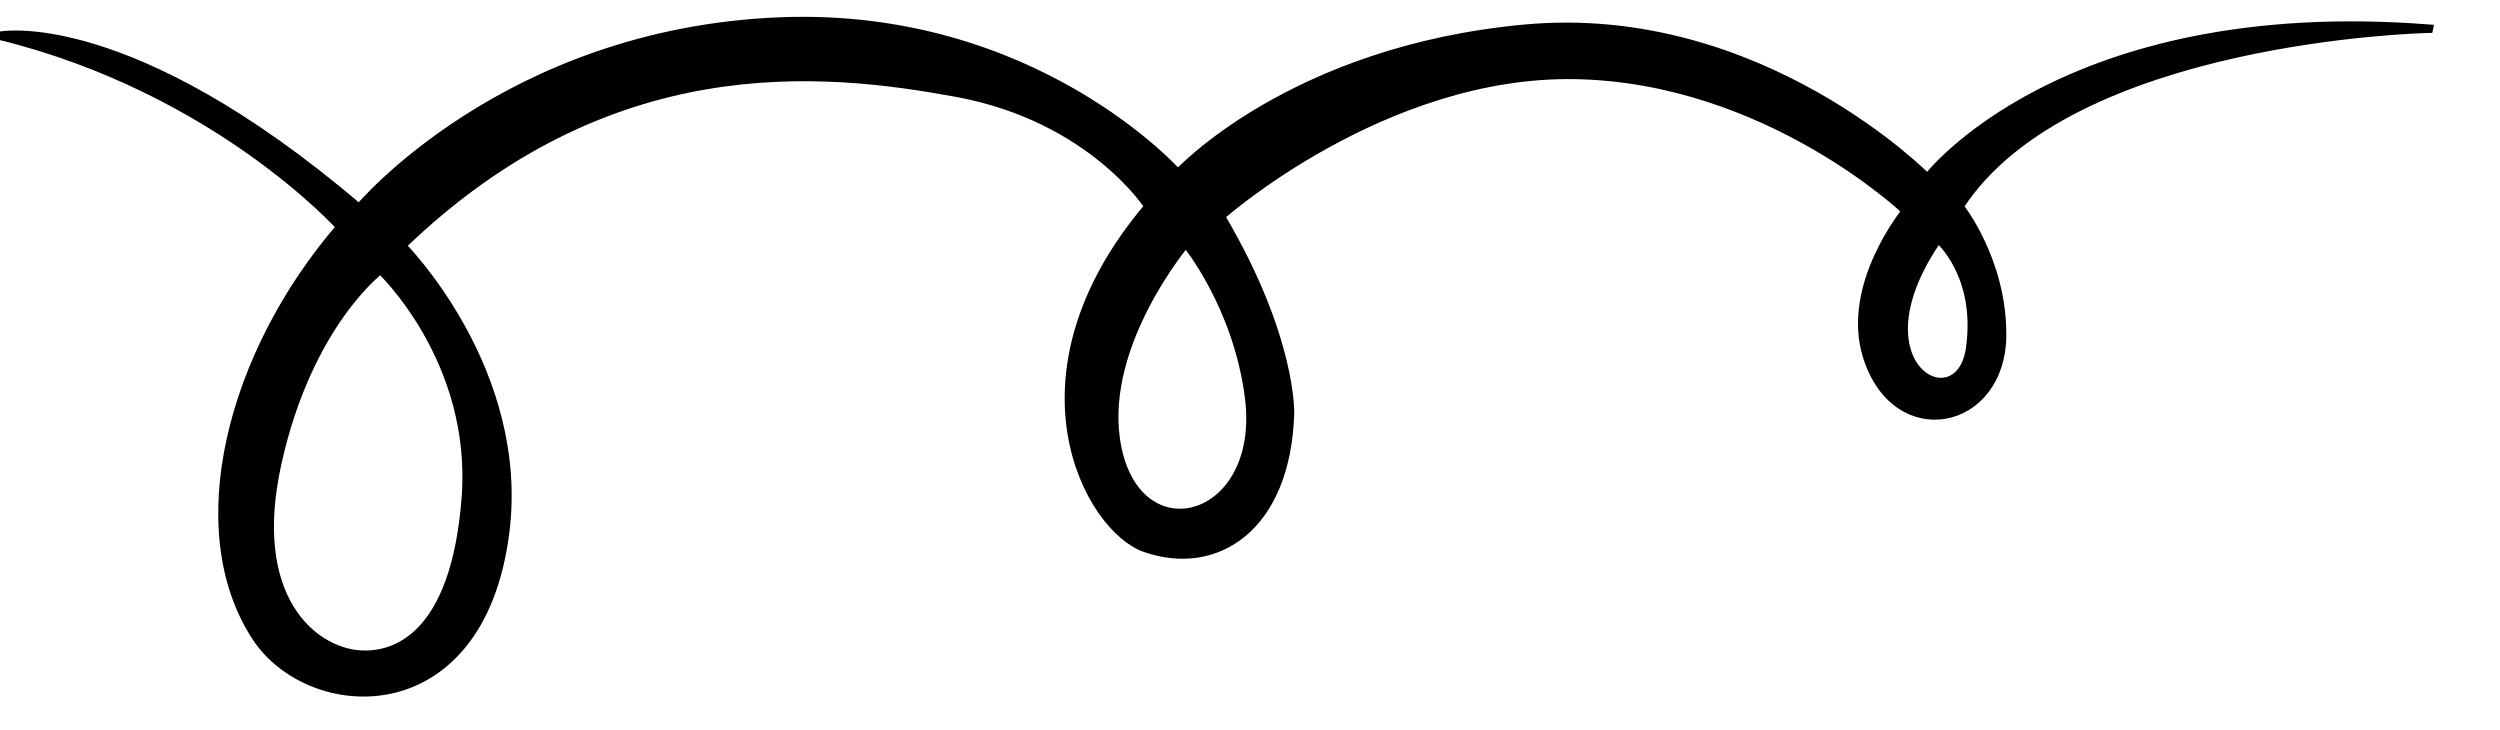 <?xml version="1.0" encoding="UTF-8" standalone="no"?>
<svg
   xmlns:dc="http://purl.org/dc/elements/1.1/"
   xmlns:cc="http://creativecommons.org/ns#"
   xmlns:rdf="http://www.w3.org/1999/02/22-rdf-syntax-ns#"
   xmlns:svg="http://www.w3.org/2000/svg"
   xmlns="http://www.w3.org/2000/svg"
   xmlns:sodipodi="http://sodipodi.sourceforge.net/DTD/sodipodi-0.dtd"
   xmlns:inkscape="http://www.inkscape.org/namespaces/inkscape"
   version="1.1"
   id="svg2"
   xml:space="preserve"
   width="156.667"
   height="45.72"
   viewBox="0 0 156.667 45.72"
   sodipodi:docname="vectorian047.pdf"><defs
     id="defs6" /><sodipodi:namedview
     pagecolor="#ffffff"
     bordercolor="#666666"
     borderopacity="1"
     objecttolerance="10"
     gridtolerance="10"
     guidetolerance="10"
     inkscape:pageopacity="0"
     inkscape:pageshadow="2"
     inkscape:window-width="640"
     inkscape:window-height="480"
     id="namedview4" /><g
     id="g10"
     inkscape:groupmode="layer"
     inkscape:label="vectorian047"
     transform="matrix(1.333,0,0,-1.333,0,45.72)"><g
       id="g12"
       transform="translate(72,-37.714)"><g
         id="g14"
         transform="translate(-72,39.466)"><g
           id="g16"><g
             id="g18"><path
               d="m 114.184,31.198 c -17.221,1.336 -23.572,-7.021 -23.572,-7.021 0,0 -7.859,8.023 -18.892,7.021 C 60.686,30.195 55.378,24.389 55.378,24.389 c 0,0 -6.77,7.646 -18.767,7.144 C 23.732,30.991 16.884,22.757 16.884,22.757 6.019,32.035 0,30.866 0,30.866 10.198,28.357 16.007,21.878 16.007,21.878 10.824,15.861 8.763,7.629 12.036,2.609 14.544,-1.236 22.537,-1.752 23.739,7.461 c 1.002,7.687 -4.848,13.539 -4.848,13.539 9.697,9.363 19.728,8.36 26.08,7.189 6.353,-1.17 9.028,-5.347 9.028,-5.347 C 47.229,14.857 51.187,7.717 53.831,6.79 c 3.344,-1.171 6.646,0.963 6.813,6.31 0,0 0.126,3.557 -3.259,9.282 0,0 7.649,6.808 16.676,6.643 9.027,-0.168 15.547,-6.394 15.547,-6.394 0,0 -2.865,-3.478 -1.839,-6.813 1.338,-4.347 6.353,-3.347 6.353,1.003 0,3.526 -2.006,6.016 -2.006,6.016 5.183,8.024 22.068,8.36 22.068,8.36 z M 21.9,9.131 c -0.501,-6.518 -3.315,-7.486 -5.016,-7.355 -2.173,0.166 -5.266,2.646 -3.844,9.024 1.462,6.566 4.847,9.072 4.847,9.072 0,0 4.515,-4.221 4.013,-10.741 z m 36.824,4.73 c 0.764,-6.006 -5.479,-7.563 -6.273,-1.947 -0.646,4.544 3.298,9.211 3.298,9.211 0,0 2.421,-2.914 2.976,-7.264 z m 33.894,2.291 c -0.502,-3.51 -5.685,-0.835 -1.504,5.182 0,0 2.006,-1.67 1.504,-5.182 z"
               style="fill:#000000;fill-opacity:1;fill-rule:nonzero;stroke:#000000;stroke-width:0.399;stroke-linecap:butt;stroke-linejoin:miter;stroke-miterlimit:10;stroke-dasharray:none;stroke-opacity:1"
               id="path20" /></g></g></g></g></g></svg>
